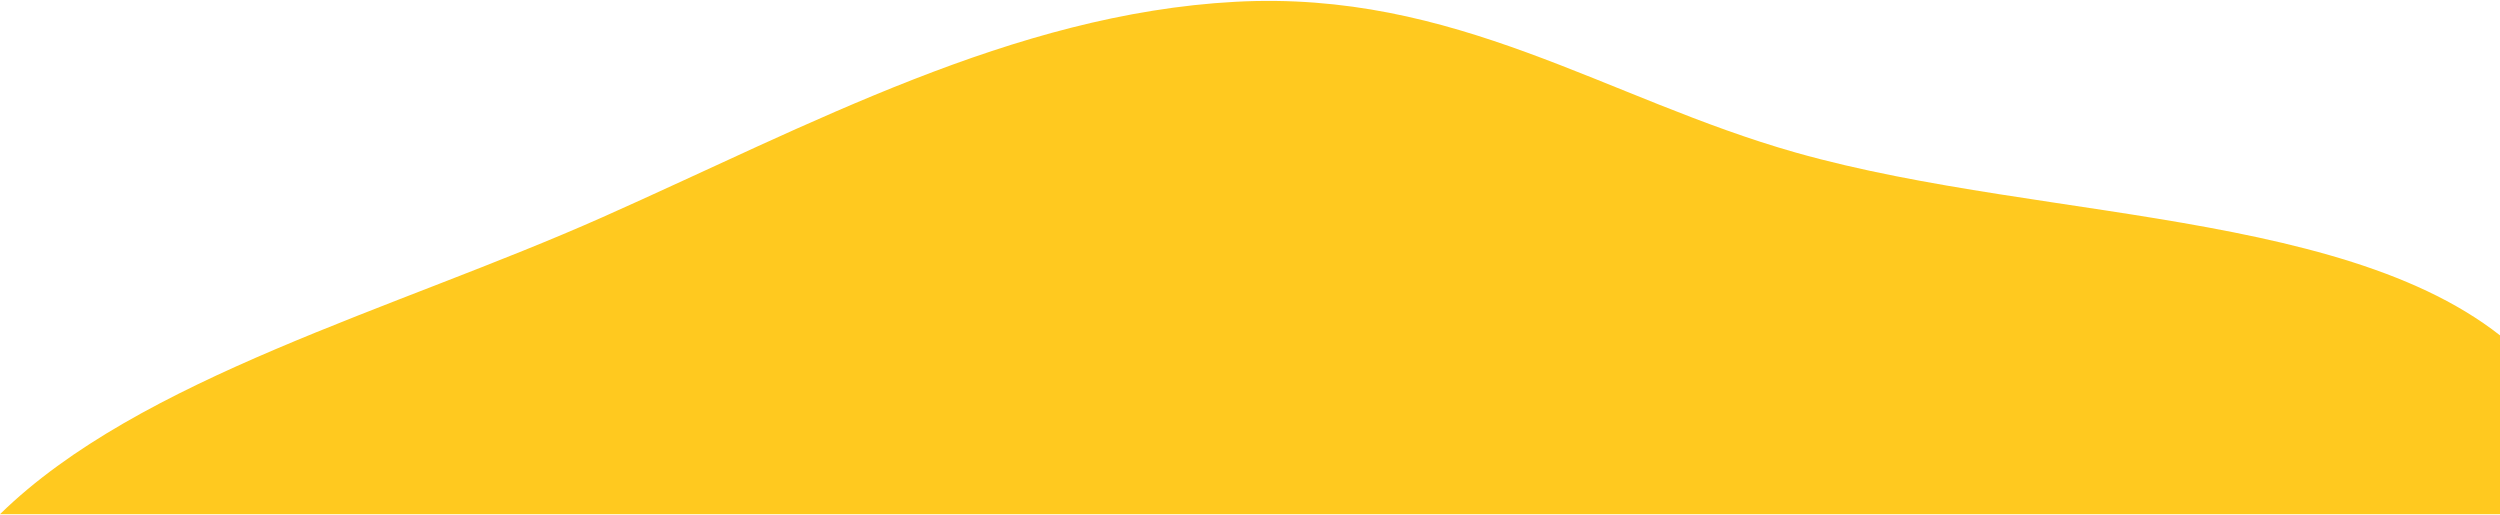 <svg width="966" height="199" viewBox="0 0 966 199" fill="none" xmlns="http://www.w3.org/2000/svg">
<path d="M477.267 0.697C391.533 5.329 312.716 48.402 232.9 83.894C152.58 119.611 53.937 145.92 0 198.682L1017.58 198.682C1008.02 178.729 995.496 160.016 980.524 143.175C924.427 80.075 792.561 86.889 693.988 58.982C620.587 38.201 562.497 -3.908 477.267 0.697Z" fill="#FFC91F"/>
</svg>
